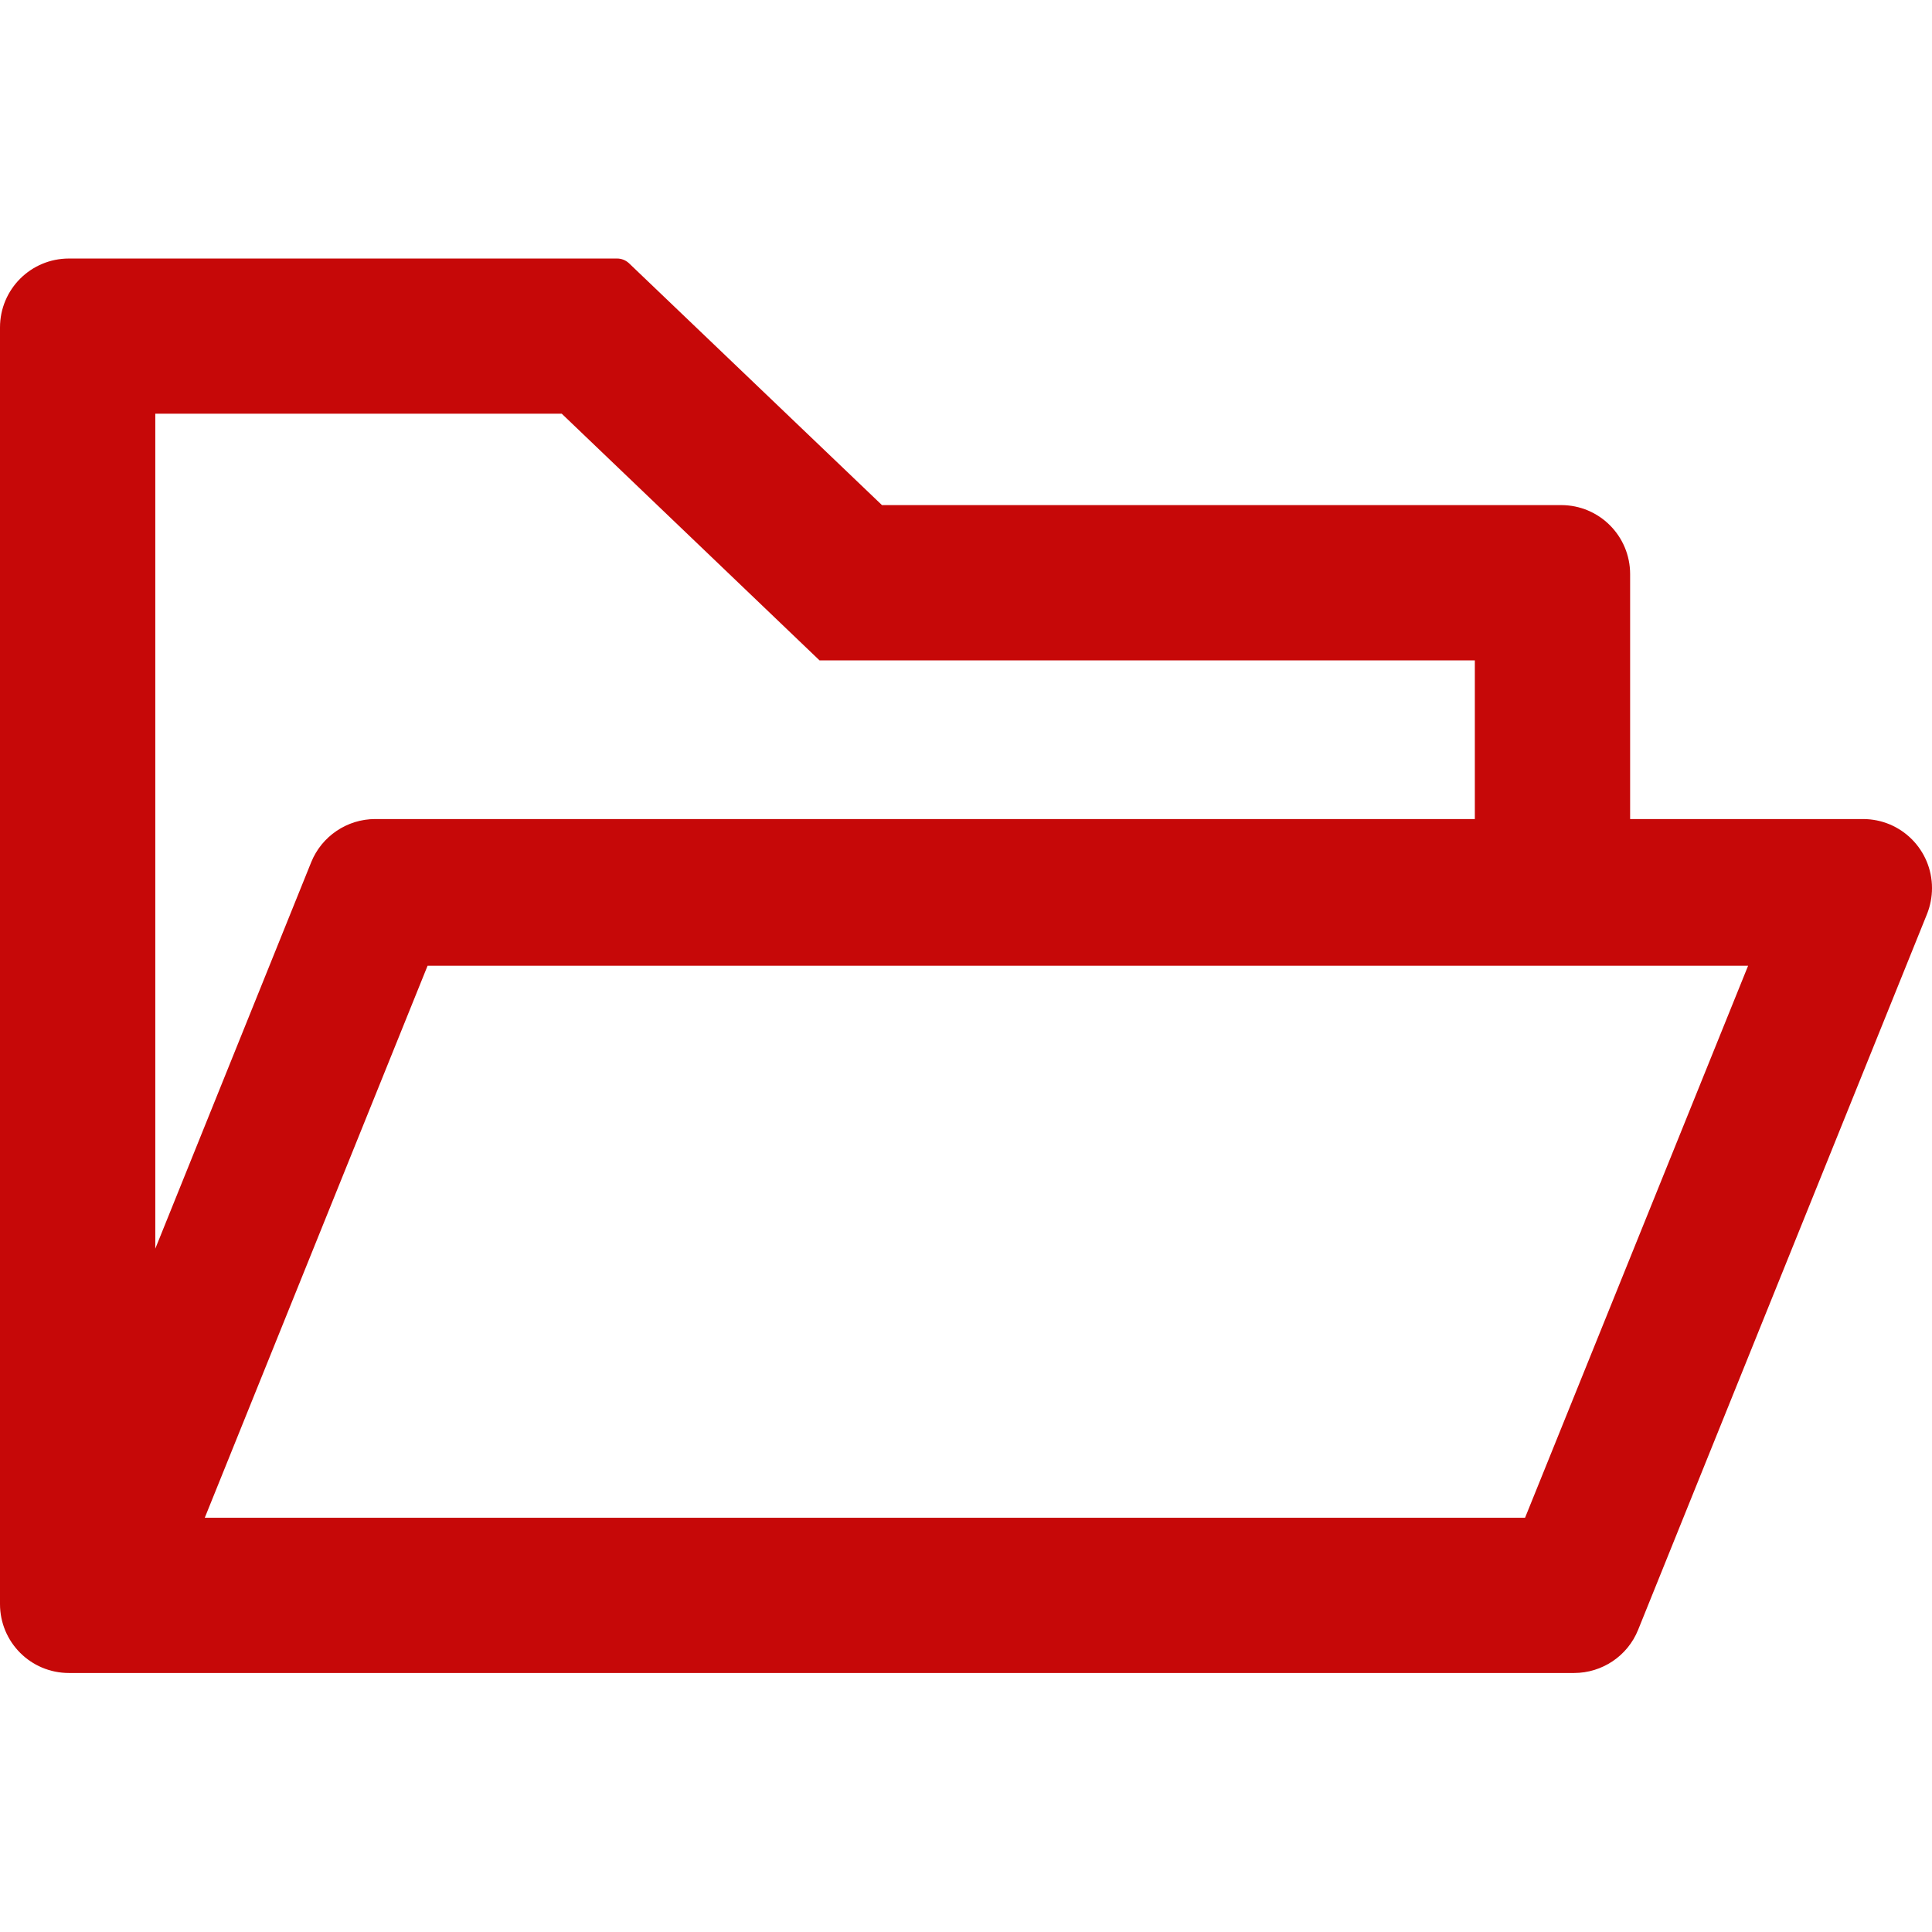 <svg width="16" height="16" viewBox="0 0 16 16" fill="none" xmlns="http://www.w3.org/2000/svg">
<g clip-path="url(#clip0)">
<path d="M15.429 6.783H13.5V4.755C13.5 4.439 13.245 4.183 12.929 4.183H7.304L5.209 2.18C5.182 2.155 5.147 2.141 5.111 2.141H0.571C0.255 2.141 0 2.396 0 2.712V13.284C0 13.6 0.255 13.855 0.571 13.855H13.036C13.268 13.855 13.479 13.714 13.566 13.498L15.959 7.569C15.986 7.501 16 7.428 16 7.355C16 7.039 15.745 6.783 15.429 6.783ZM1.286 3.426H4.652L6.787 5.469H12.214V6.783H3.107C2.875 6.783 2.664 6.925 2.577 7.141L1.286 10.341V3.426ZM12.63 12.569H1.696L3.541 7.998H14.477L12.63 12.569Z" fill="#C60808"/>
</g>
<defs>
<clipPath id="clip0">
<rect width="16" height="16" fill="white"/>
</clipPath>
</defs>
</svg>
